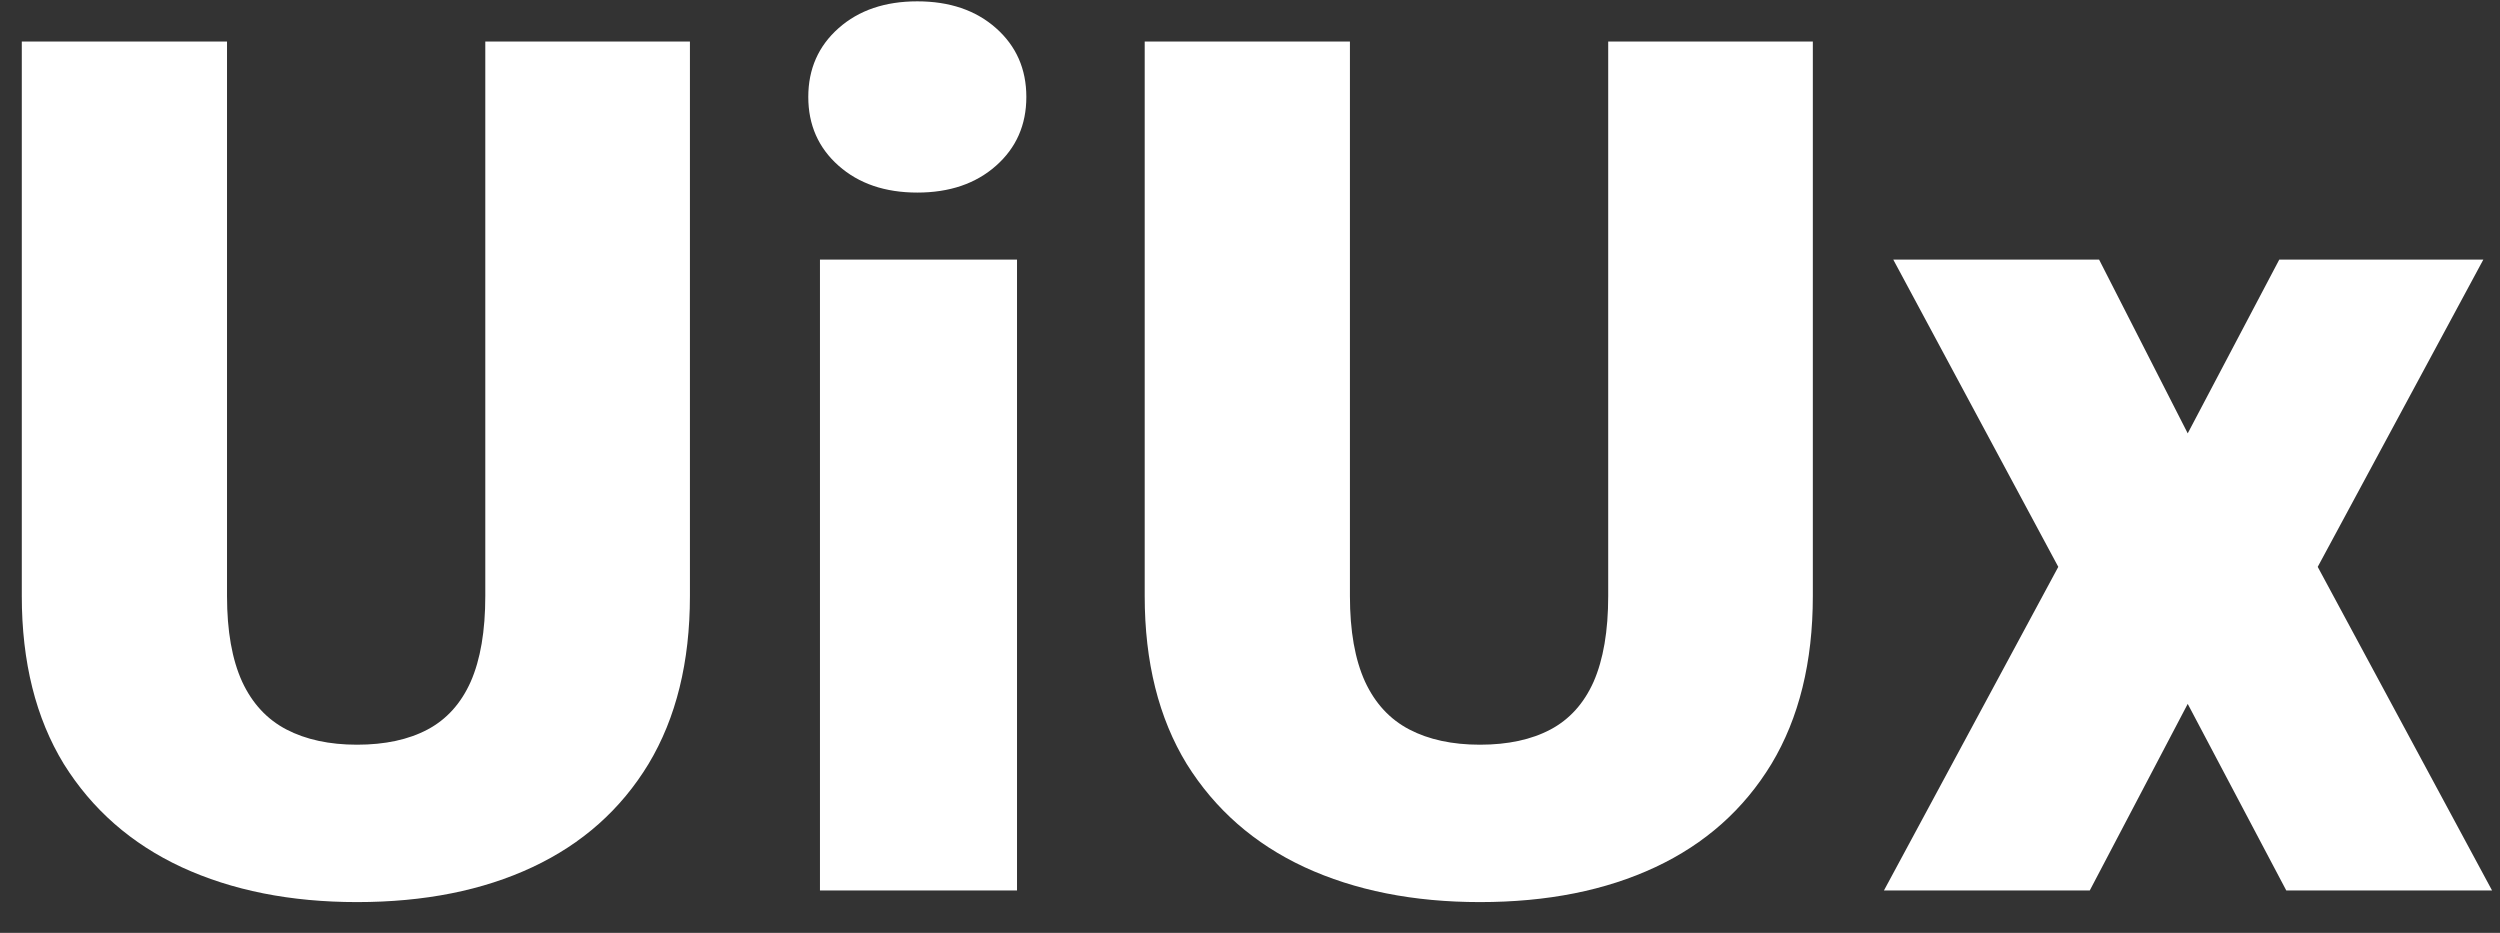 <svg width="67" height="25" viewBox="0 0 67 25" fill="none" xmlns="http://www.w3.org/2000/svg">
<rect x="0" y="0" width="67" height="25" fill="#333333" stroke="none"/>
<path d="M13.006 1.114H18.49V15.973C18.49 17.744 18.12 19.244 17.381 20.473C16.641 21.692 15.605 22.614 14.271 23.239C12.938 23.864 11.37 24.176 9.568 24.176C7.787 24.176 6.219 23.864 4.865 23.239C3.521 22.614 2.469 21.692 1.709 20.473C0.959 19.244 0.584 17.744 0.584 15.973V1.114H6.084V15.973C6.084 16.911 6.219 17.676 6.49 18.27C6.761 18.853 7.157 19.28 7.678 19.551C8.199 19.822 8.829 19.958 9.568 19.958C10.318 19.958 10.949 19.822 11.459 19.551C11.969 19.28 12.355 18.853 12.615 18.27C12.876 17.676 13.006 16.911 13.006 15.973V1.114Z" fill="white"/>
<path d="M27.256 6.958V23.864H21.975V6.958H27.256ZM21.662 2.598C21.662 1.848 21.933 1.234 22.475 0.754C23.016 0.275 23.719 0.036 24.584 0.036C25.449 0.036 26.152 0.275 26.693 0.754C27.235 1.234 27.506 1.848 27.506 2.598C27.506 3.348 27.235 3.963 26.693 4.442C26.152 4.921 25.449 5.161 24.584 5.161C23.719 5.161 23.016 4.921 22.475 4.442C21.933 3.963 21.662 3.348 21.662 2.598Z" fill="white"/>
<path d="M43.1 1.114H48.584V15.973C48.584 17.744 48.214 19.244 47.475 20.473C46.735 21.692 45.699 22.614 44.365 23.239C43.032 23.864 41.464 24.176 39.662 24.176C37.881 24.176 36.313 23.864 34.959 23.239C33.615 22.614 32.563 21.692 31.803 20.473C31.053 19.244 30.678 17.744 30.678 15.973V1.114H36.178V15.973C36.178 16.911 36.313 17.676 36.584 18.27C36.855 18.853 37.251 19.28 37.772 19.551C38.292 19.822 38.922 19.958 39.662 19.958C40.412 19.958 41.042 19.822 41.553 19.551C42.063 19.28 42.449 18.853 42.709 18.27C42.969 17.676 43.1 16.911 43.1 15.973V1.114Z" fill="white"/>
<path d="M56.256 6.958L58.631 11.614L61.084 6.958H66.553L62.115 15.192L66.787 23.864H61.272L58.631 18.864L56.006 23.864H50.49L55.162 15.192L50.74 6.958H56.256Z" fill="white"/>
</svg>
